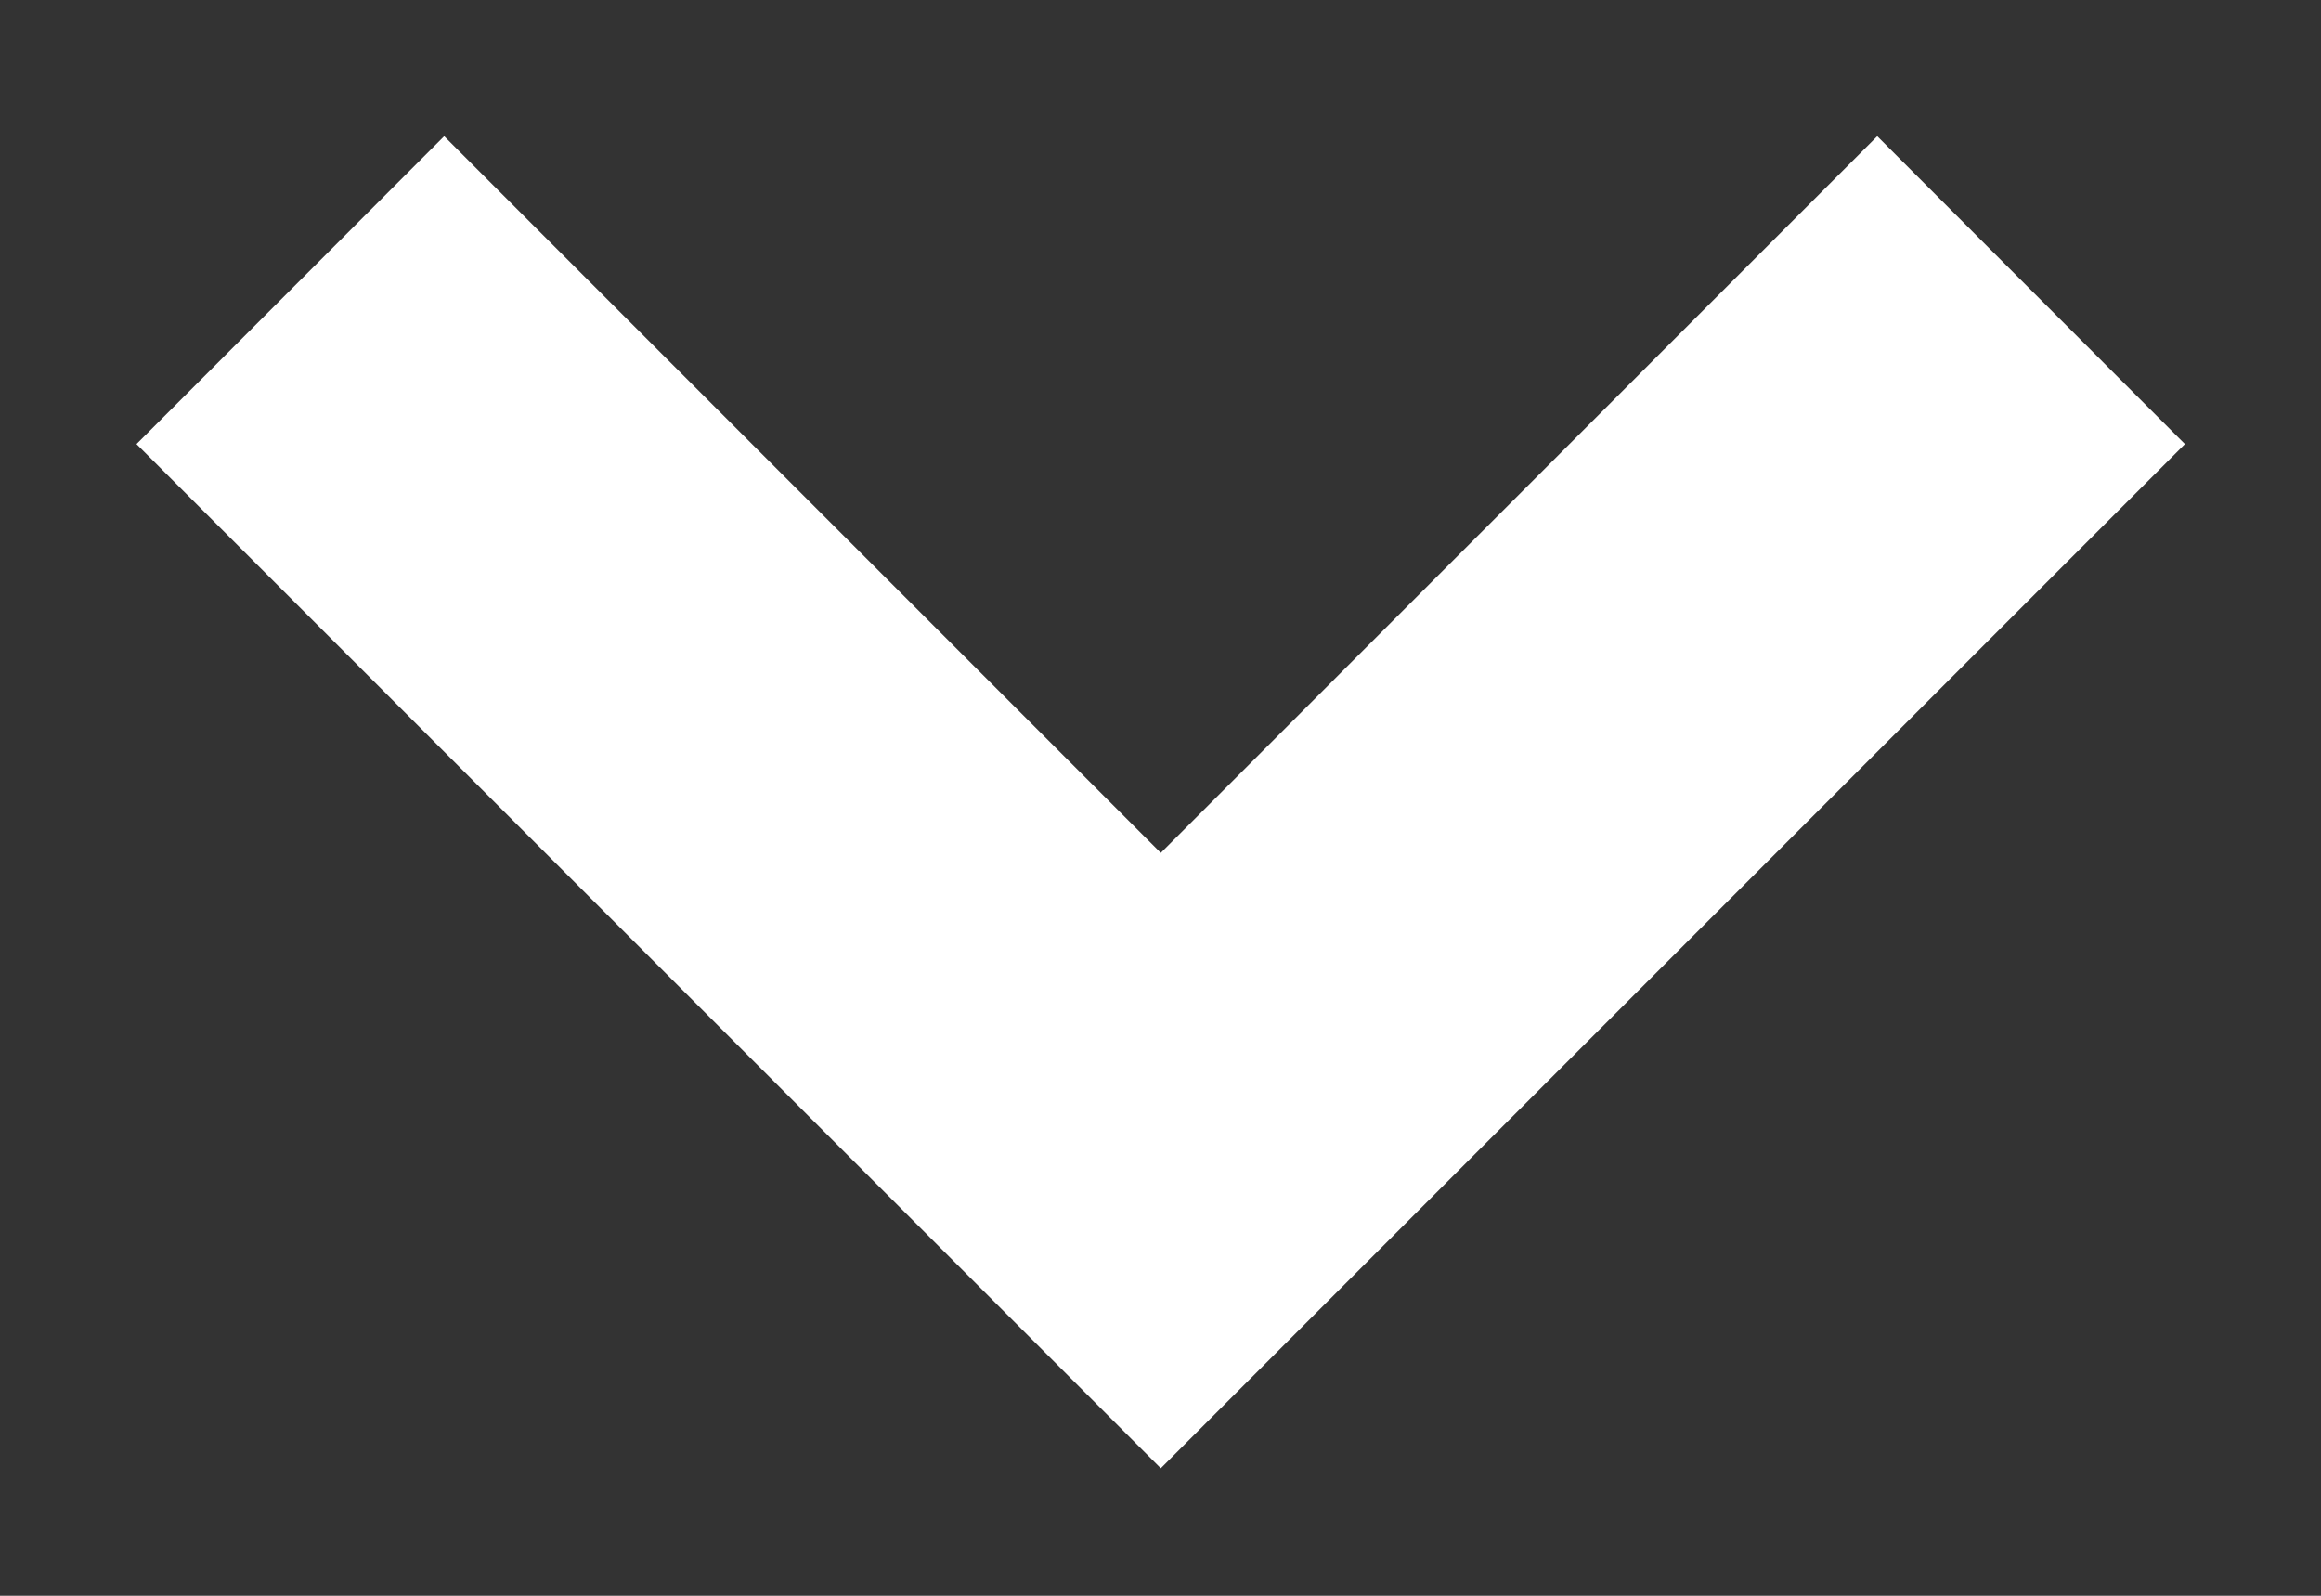 <svg width="16" height="11" viewBox="0 0 16 11" fill="none" xmlns="http://www.w3.org/2000/svg">
<rect x="0" y="0" width="16" height="11" fill="#333333" stroke="none"/>
<path d="M8.002 10.121L15.062 3.061L12.941 0.939L8.002 5.879L3.062 0.939L0.941 3.061L8.002 10.121Z" fill="white"/>
</svg>
